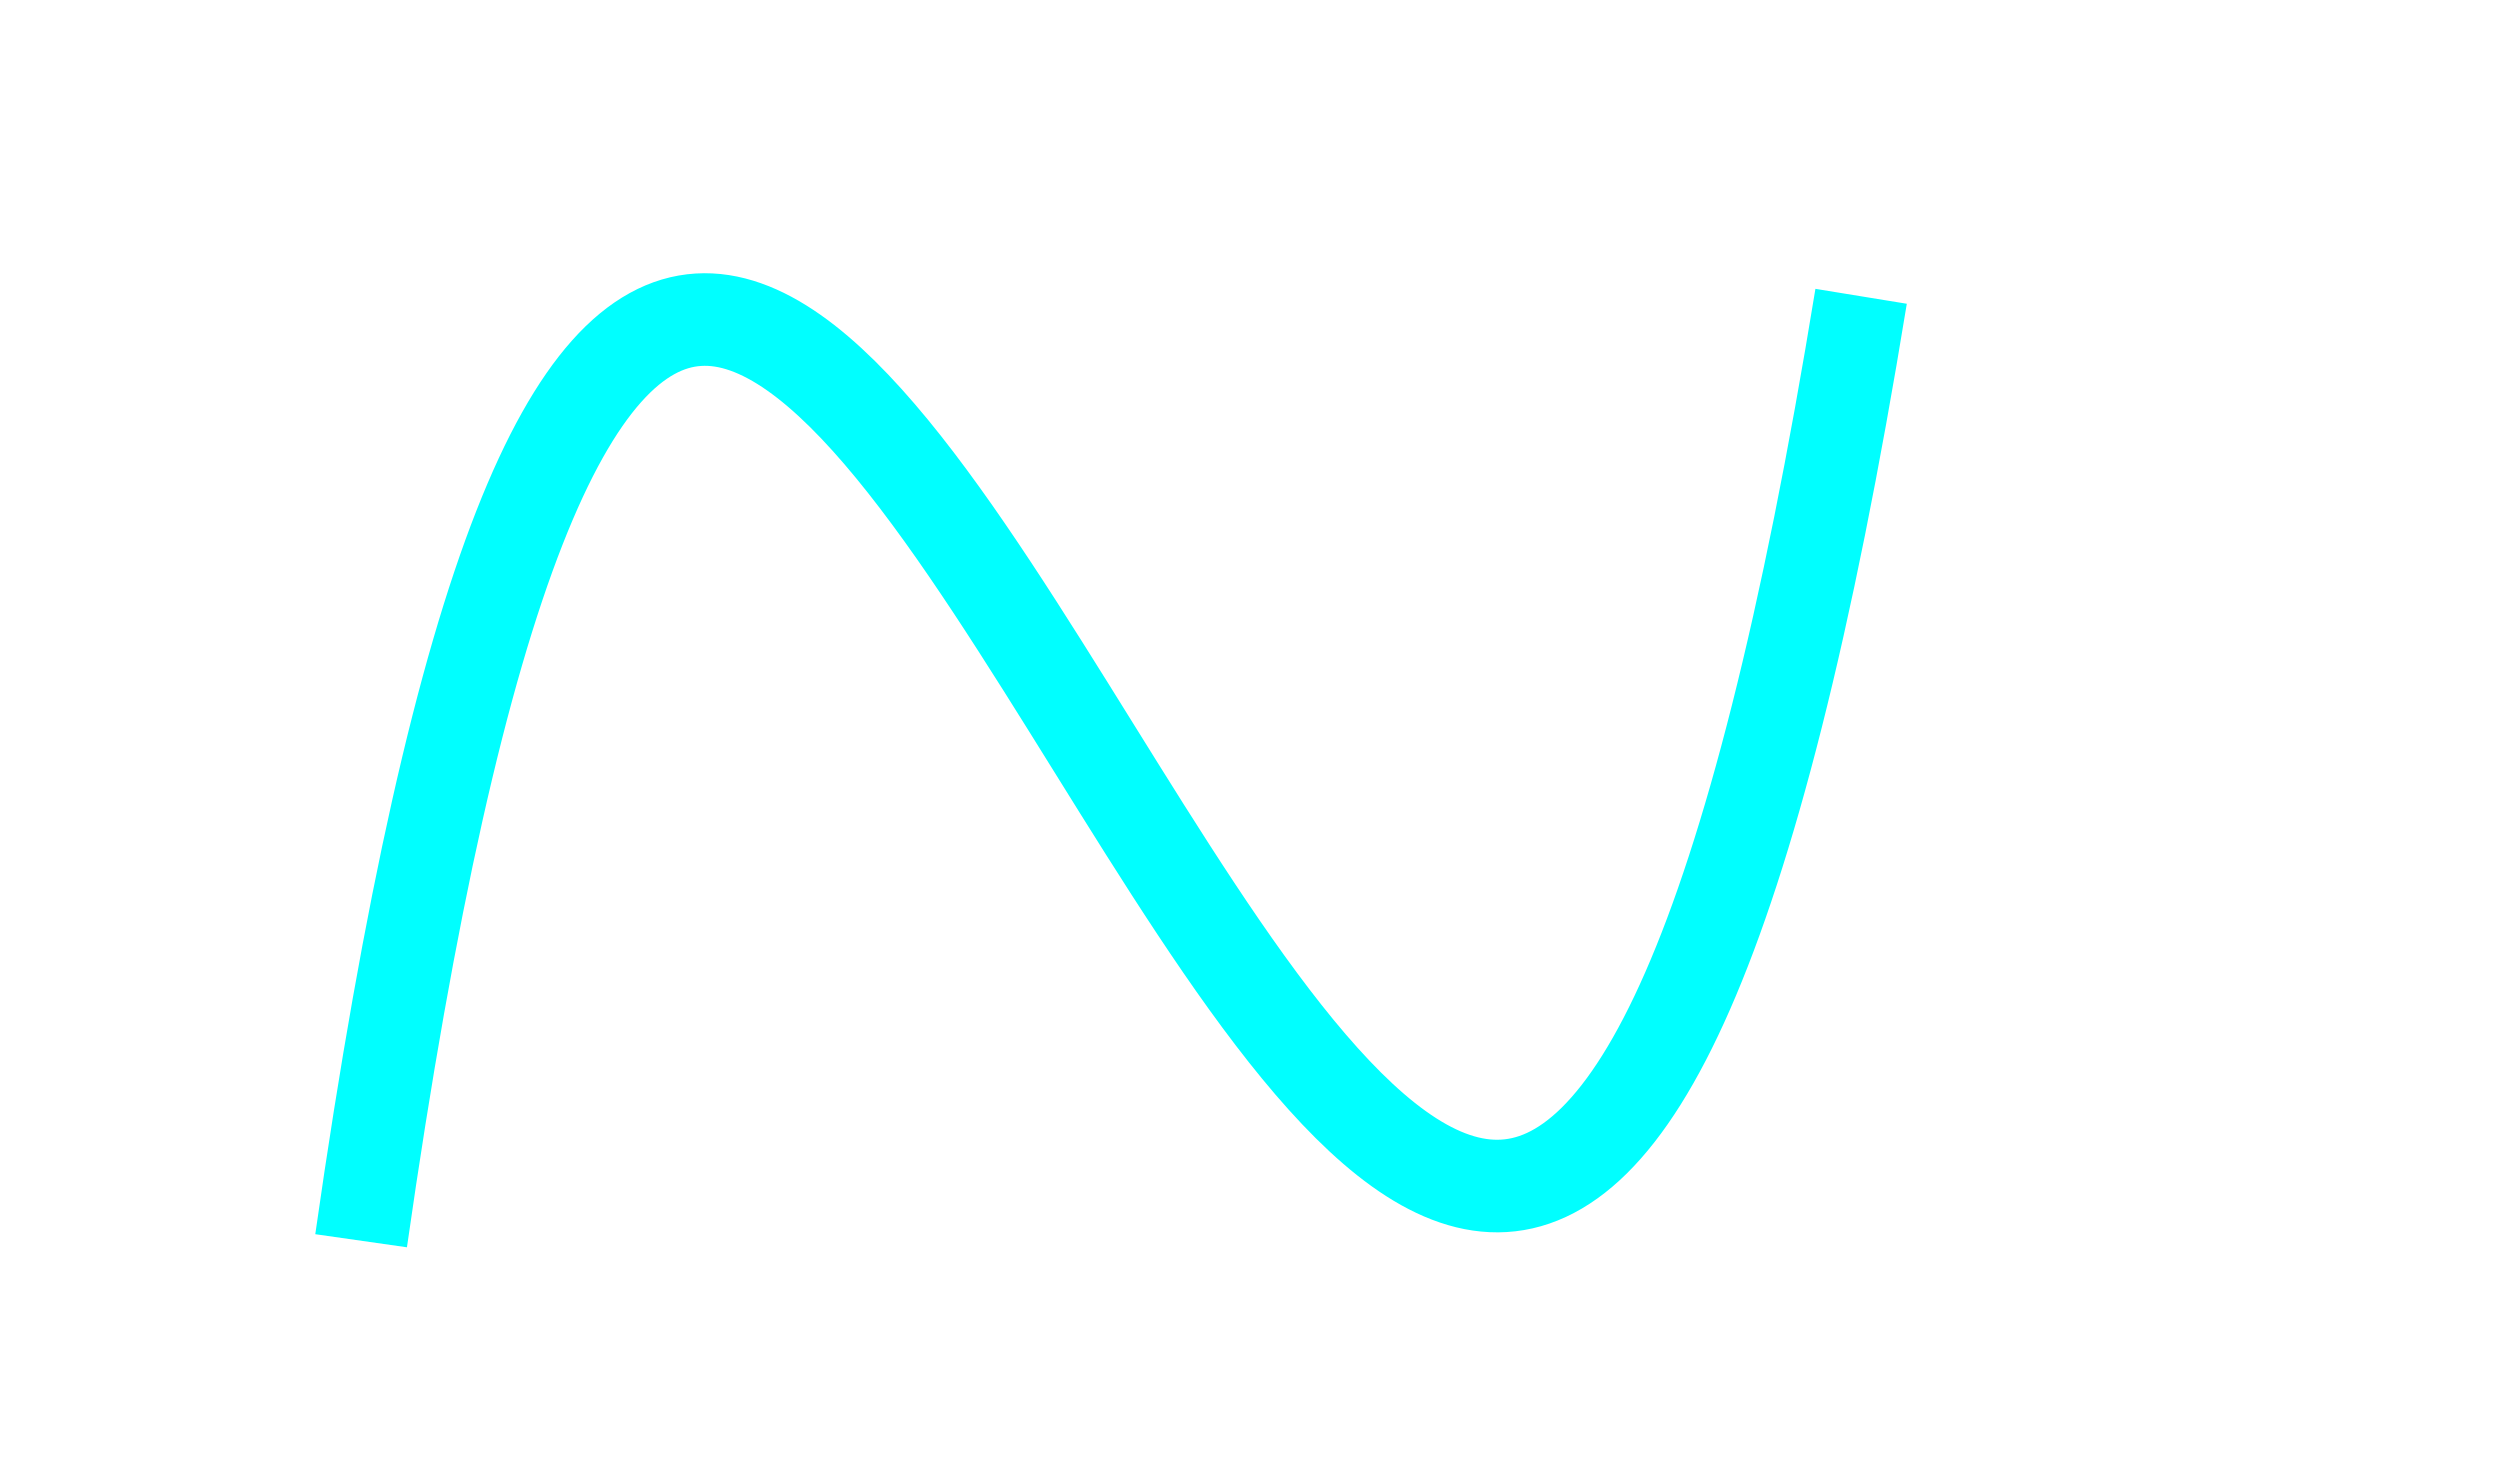 <svg xmlns='http://www.w3.org/2000/svg' xmlns:xlink='http://www.w3.org/1999/xlink' xmlns:ev='http://www.w3.org/2001/xml-events' width='54' height='32'>
  <path d='M 7.8,26.8 C 16.2,-32, 30.8,64, 40.2,6.4' stroke='#00FFFF' stroke-width='2' fill='none'/>
</svg>
